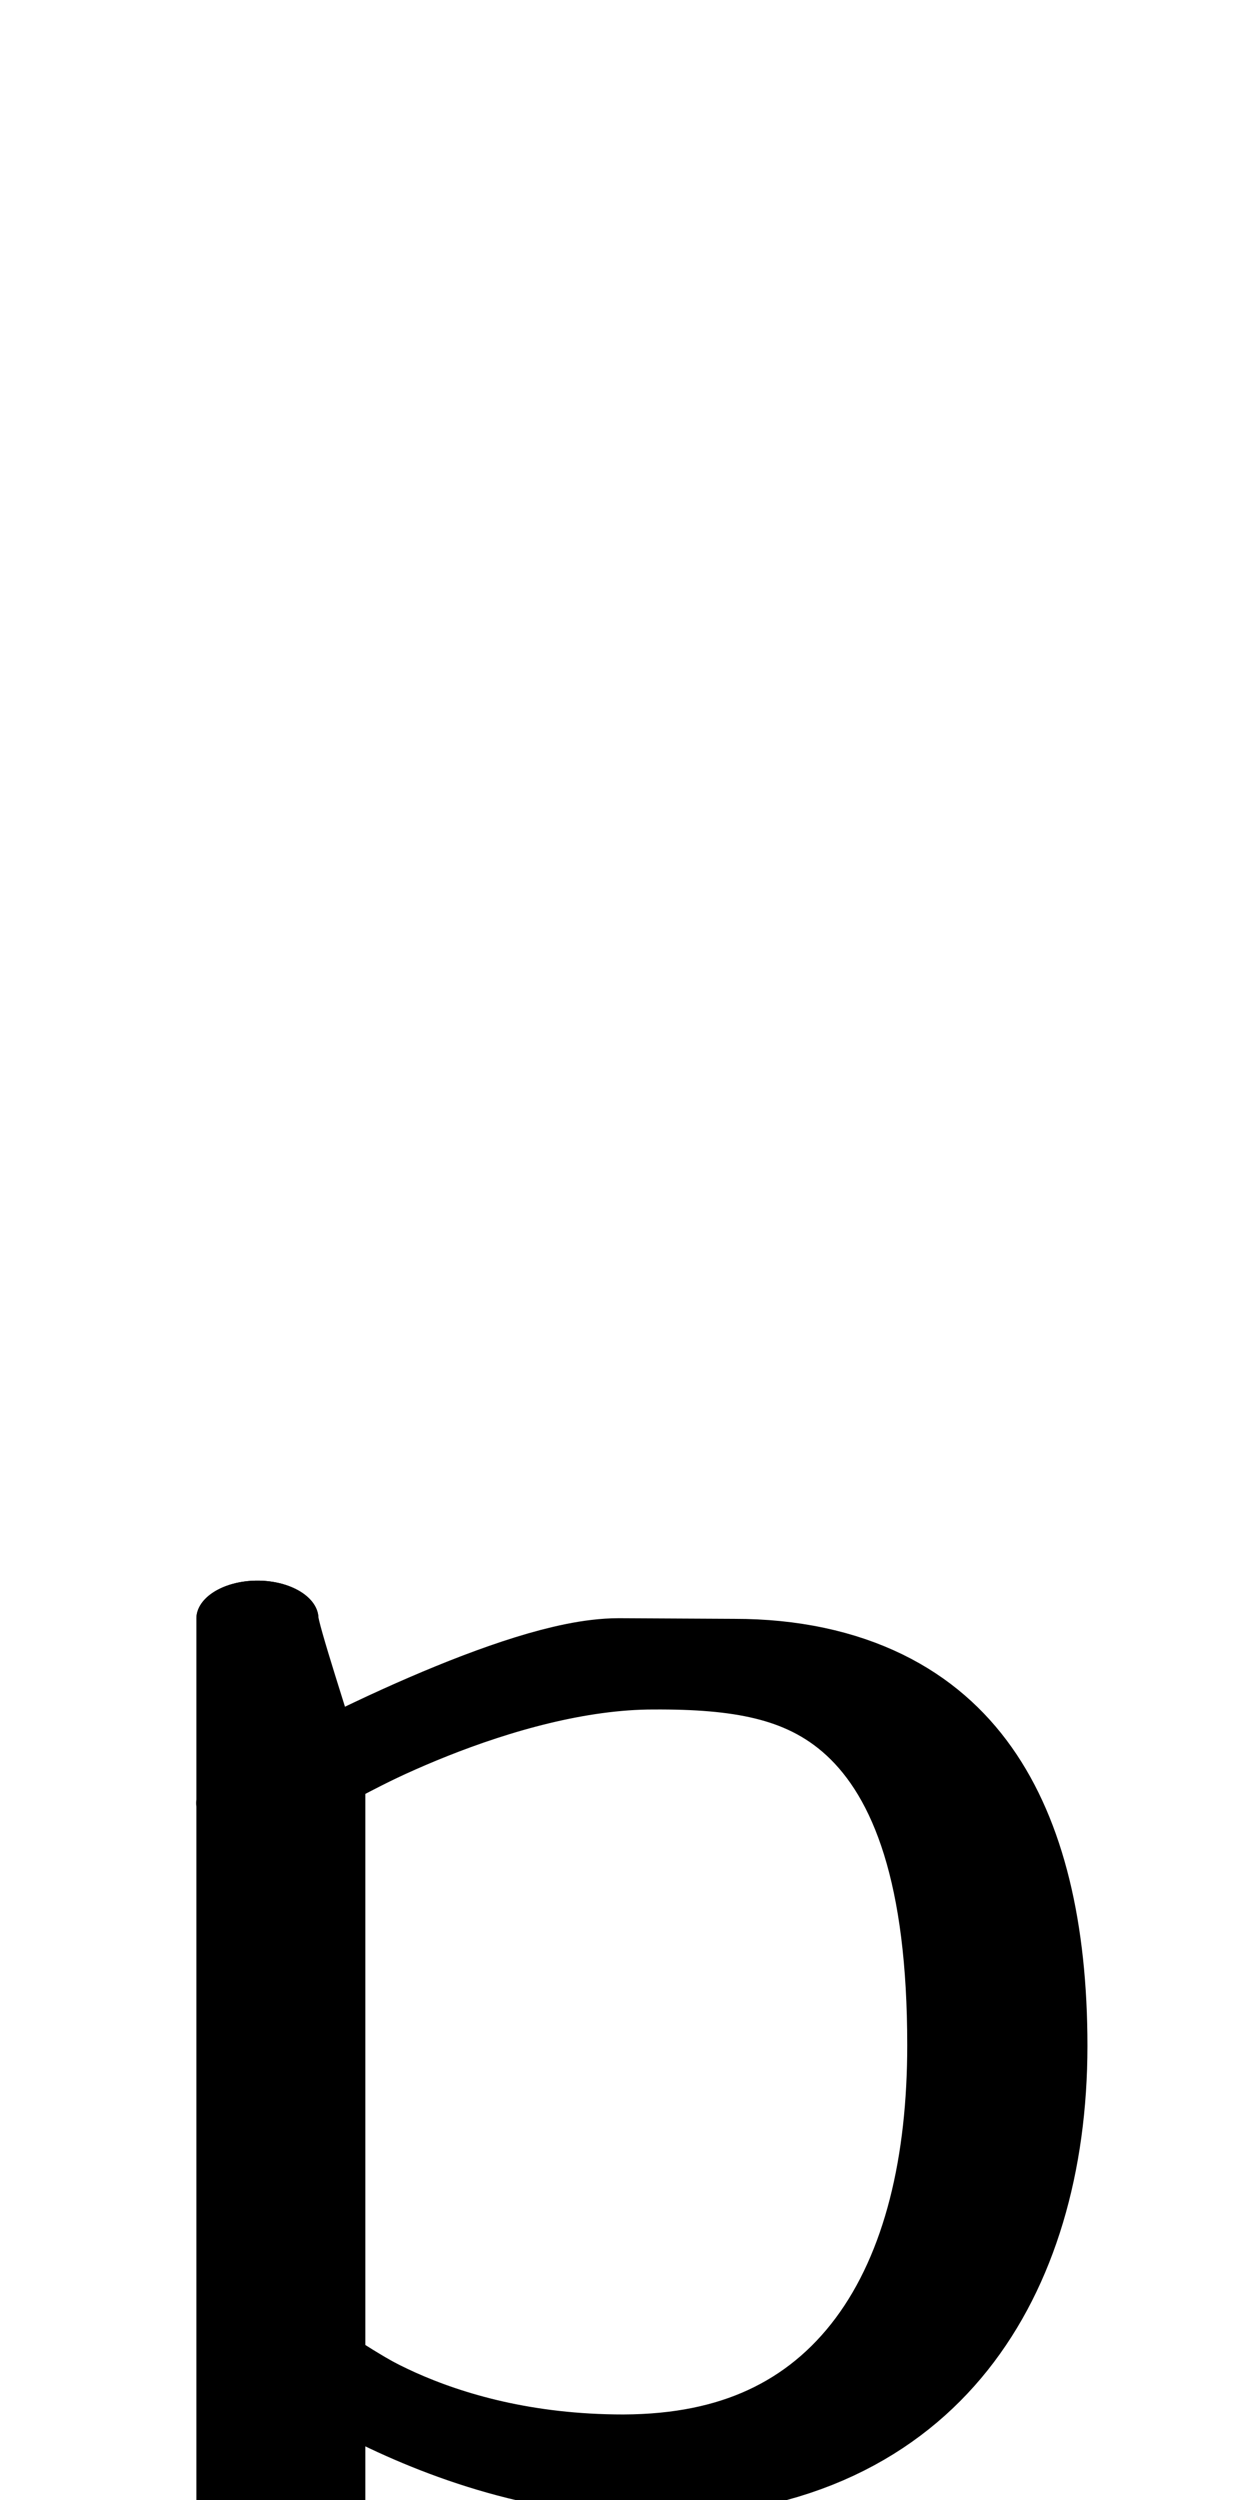 <!--?xml version="1.0" encoding="UTF-8" standalone="no"?-->
<svg xmlns:dc="http://purl.org/dc/elements/1.1/" xmlns:cc="http://creativecommons.org/ns#" xmlns:rdf="http://www.w3.org/1999/02/22-rdf-syntax-ns#" xmlns:svg="http://www.w3.org/2000/svg" xmlns="http://www.w3.org/2000/svg" xmlns:sodipodi="http://sodipodi.sourceforge.net/DTD/sodipodi-0.dtd" xmlns:inkscape="http://www.inkscape.org/namespaces/inkscape" version="1.1" viewBox="0 -288 1016 2048" id="svg6" sodipodi:docname="p.svg" width="1016" height="2048" inkscape:version="0.92.1 r">
  <defs id="defs10"></defs>
  <sodipodi:namedview pagecolor="#ffffff" bordercolor="#666666" borderopacity="1" objecttolerance="10" gridtolerance="10" guidetolerance="10" inkscape:pageopacity="0" inkscape:pageshadow="2" inkscape:window-width="2558" inkscape:window-height="1402" id="namedview8" showgrid="false" inkscape:zoom="0.21074639" inkscape:cx="1290.5497" inkscape:cy="869.59904" inkscape:window-x="0" inkscape:window-y="18" inkscape:window-maximized="0" inkscape:current-layer="layer2"></sodipodi:namedview>
  <g inkscape:groupmode="layer" id="layer2" inkscape:label="trace" transform="matrix(1,0,0,0.788,0,373.79)">
    <g id="g4490" transform="matrix(1,0,0,0.788,0,373.79)">
      <path class="int" style="display: inline; fill: none; fill-rule: evenodd; stroke: rgb(0, 0, 0); stroke-width: 100; stroke-linecap: round; stroke-linejoin: bevel; stroke-miterlimit: 4; stroke-dasharray: none; stroke-opacity: 0.997;" d="M 249.338,2045 V 892.459 803.131 C 236.531,733.754 210.917,609.206 210.917,595" id="path5236-72-2" inkscape:connector-curvature="0" sodipodi:nodetypes="cccc"></path>
      <path class="ext" style="display: inline; fill: none; fill-rule: evenodd; stroke: rgb(0, 0, 0); stroke-width: 100; stroke-linecap: round; stroke-linejoin: bevel; stroke-miterlimit: 4; stroke-dasharray: none; stroke-opacity: 0.997;" d="M 210.917,2045 V 892.459 L 210.917,595" id="path5236-7-72-2" inkscape:connector-curvature="0" sodipodi:nodetypes="ccc"></path>
      <path class="ext" style="display: inline; opacity: 1; vector-effect: none; fill: none; fill-opacity: 1; fill-rule: evenodd; stroke: rgb(0, 0, 0); stroke-width: 100; stroke-linecap: round; stroke-linejoin: bevel; stroke-miterlimit: 4; stroke-dasharray: none; stroke-dashoffset: 0; stroke-opacity: 0.997;" d="m 210.719,838.433 c 77.399,-74.077 231.941,-193.859 296.392,-193.859 l 94.576,0.852 C 766.465,645.426 841,846.198 841,1158.64 841,1478.903 738.166,1730 537.029,1730 361.118,1730 215.466,1533.385 215.466,1533.385" id="path5238-26-8" inkscape:connector-curvature="0" sodipodi:nodetypes="cccccc"></path>
      <path class="int" style="display: inline; opacity: 1; vector-effect: none; fill: none; fill-opacity: 1; fill-rule: evenodd; stroke: rgb(0, 0, 0); stroke-width: 100; stroke-linecap: round; stroke-linejoin: bevel; stroke-miterlimit: 4; stroke-dasharray: none; stroke-dashoffset: 0; stroke-opacity: 0.997;" d="m 249.144,803.471 c 0,0 146.477,-138.471 286.087,-138.471 145.387,-1.278 258.115,57.997 258.115,492.745 0,300.975 -74.546,535.973 -282.39,537.255 C 335.045,1695 244,1566 244,1566" id="path5238-2-1-9" inkscape:connector-curvature="0" sodipodi:nodetypes="ccccc"></path>
    </g>
  </g>
</svg>
